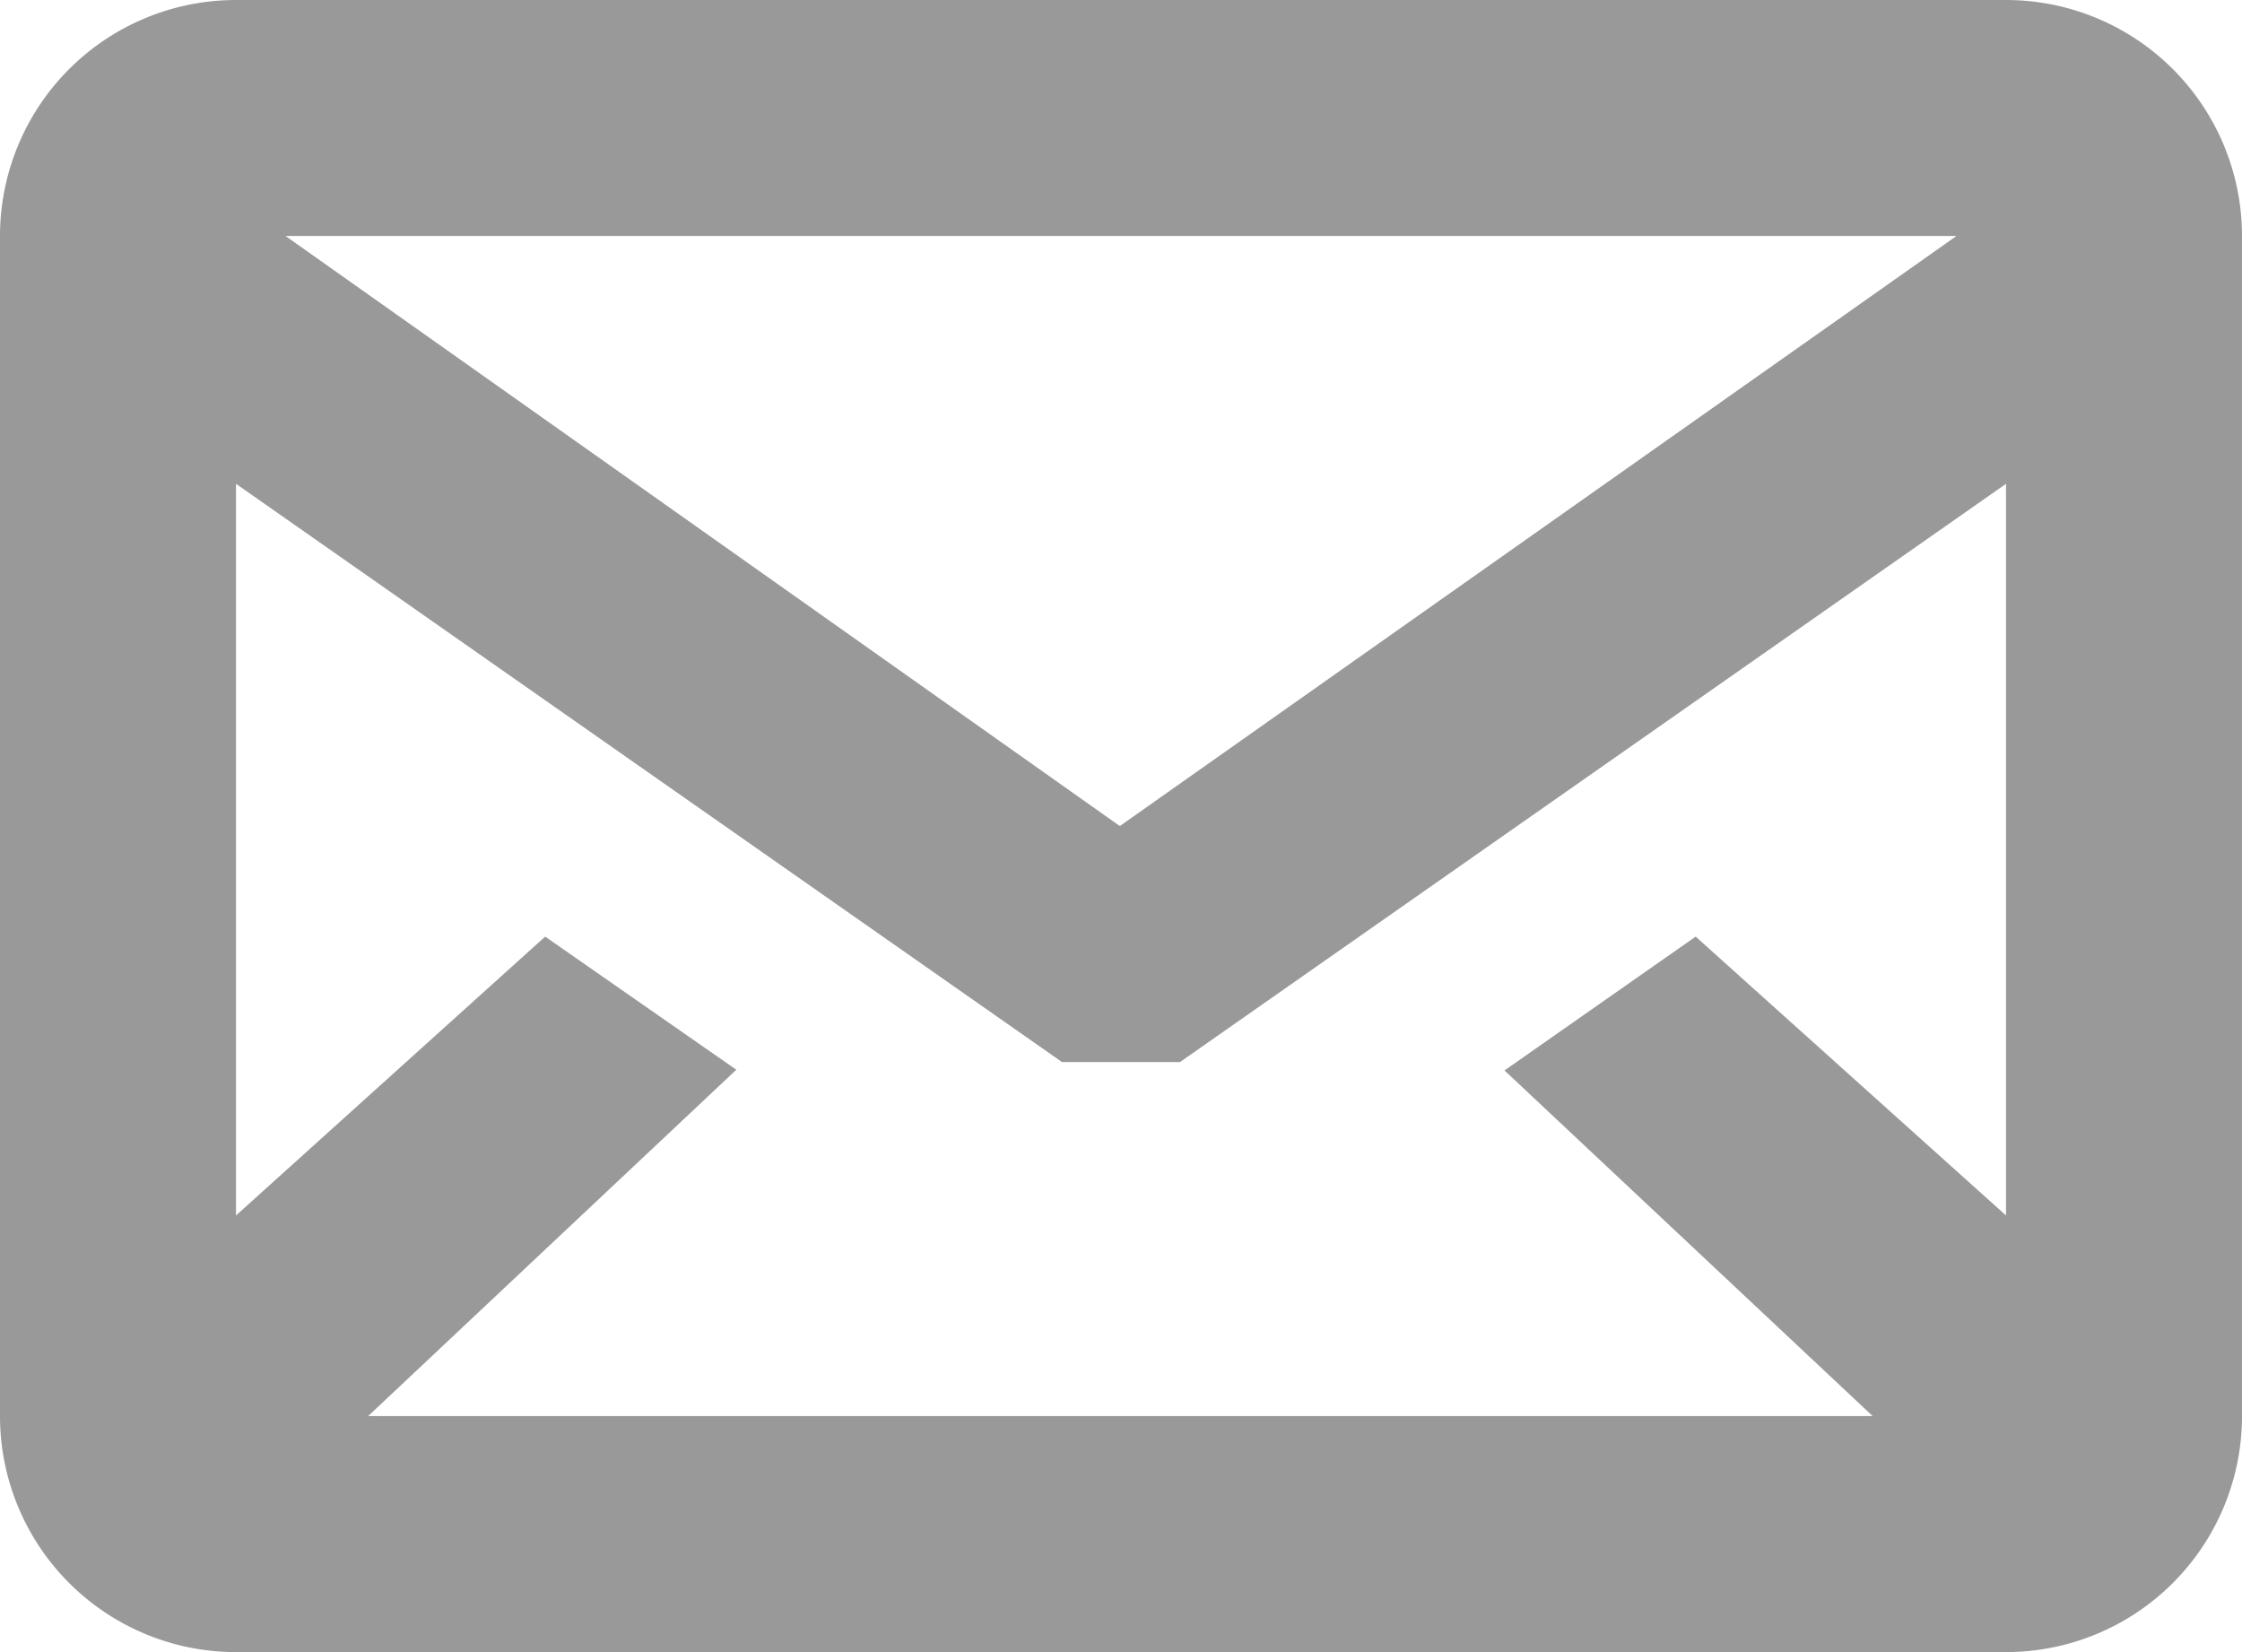 <svg width="19" height="14" fill="none" xmlns="http://www.w3.org/2000/svg"><g opacity=".5" clip-path="url(#clip0_1_1892)"><path fill-rule="evenodd" clip-rule="evenodd" d="M17 14H2a2 2 0 01-2-2V2a2 2 0 012-2h15a2 2 0 012 2v10a2 2 0 01-2 2zM3.12 12h12.75l-3.12-2.929 1.62-1.134L17 10.3V4.1L10 9H9L2 4.1v6.2l2.62-2.363 1.62 1.128L3.12 12zM16.58 2H2.42l7.07 5 7.09-5z" fill="#333"/></g><defs><clipPath id="clip0_1_1892"><path fill="#fff" d="M0 0h19v14H0z"/></clipPath></defs></svg>
